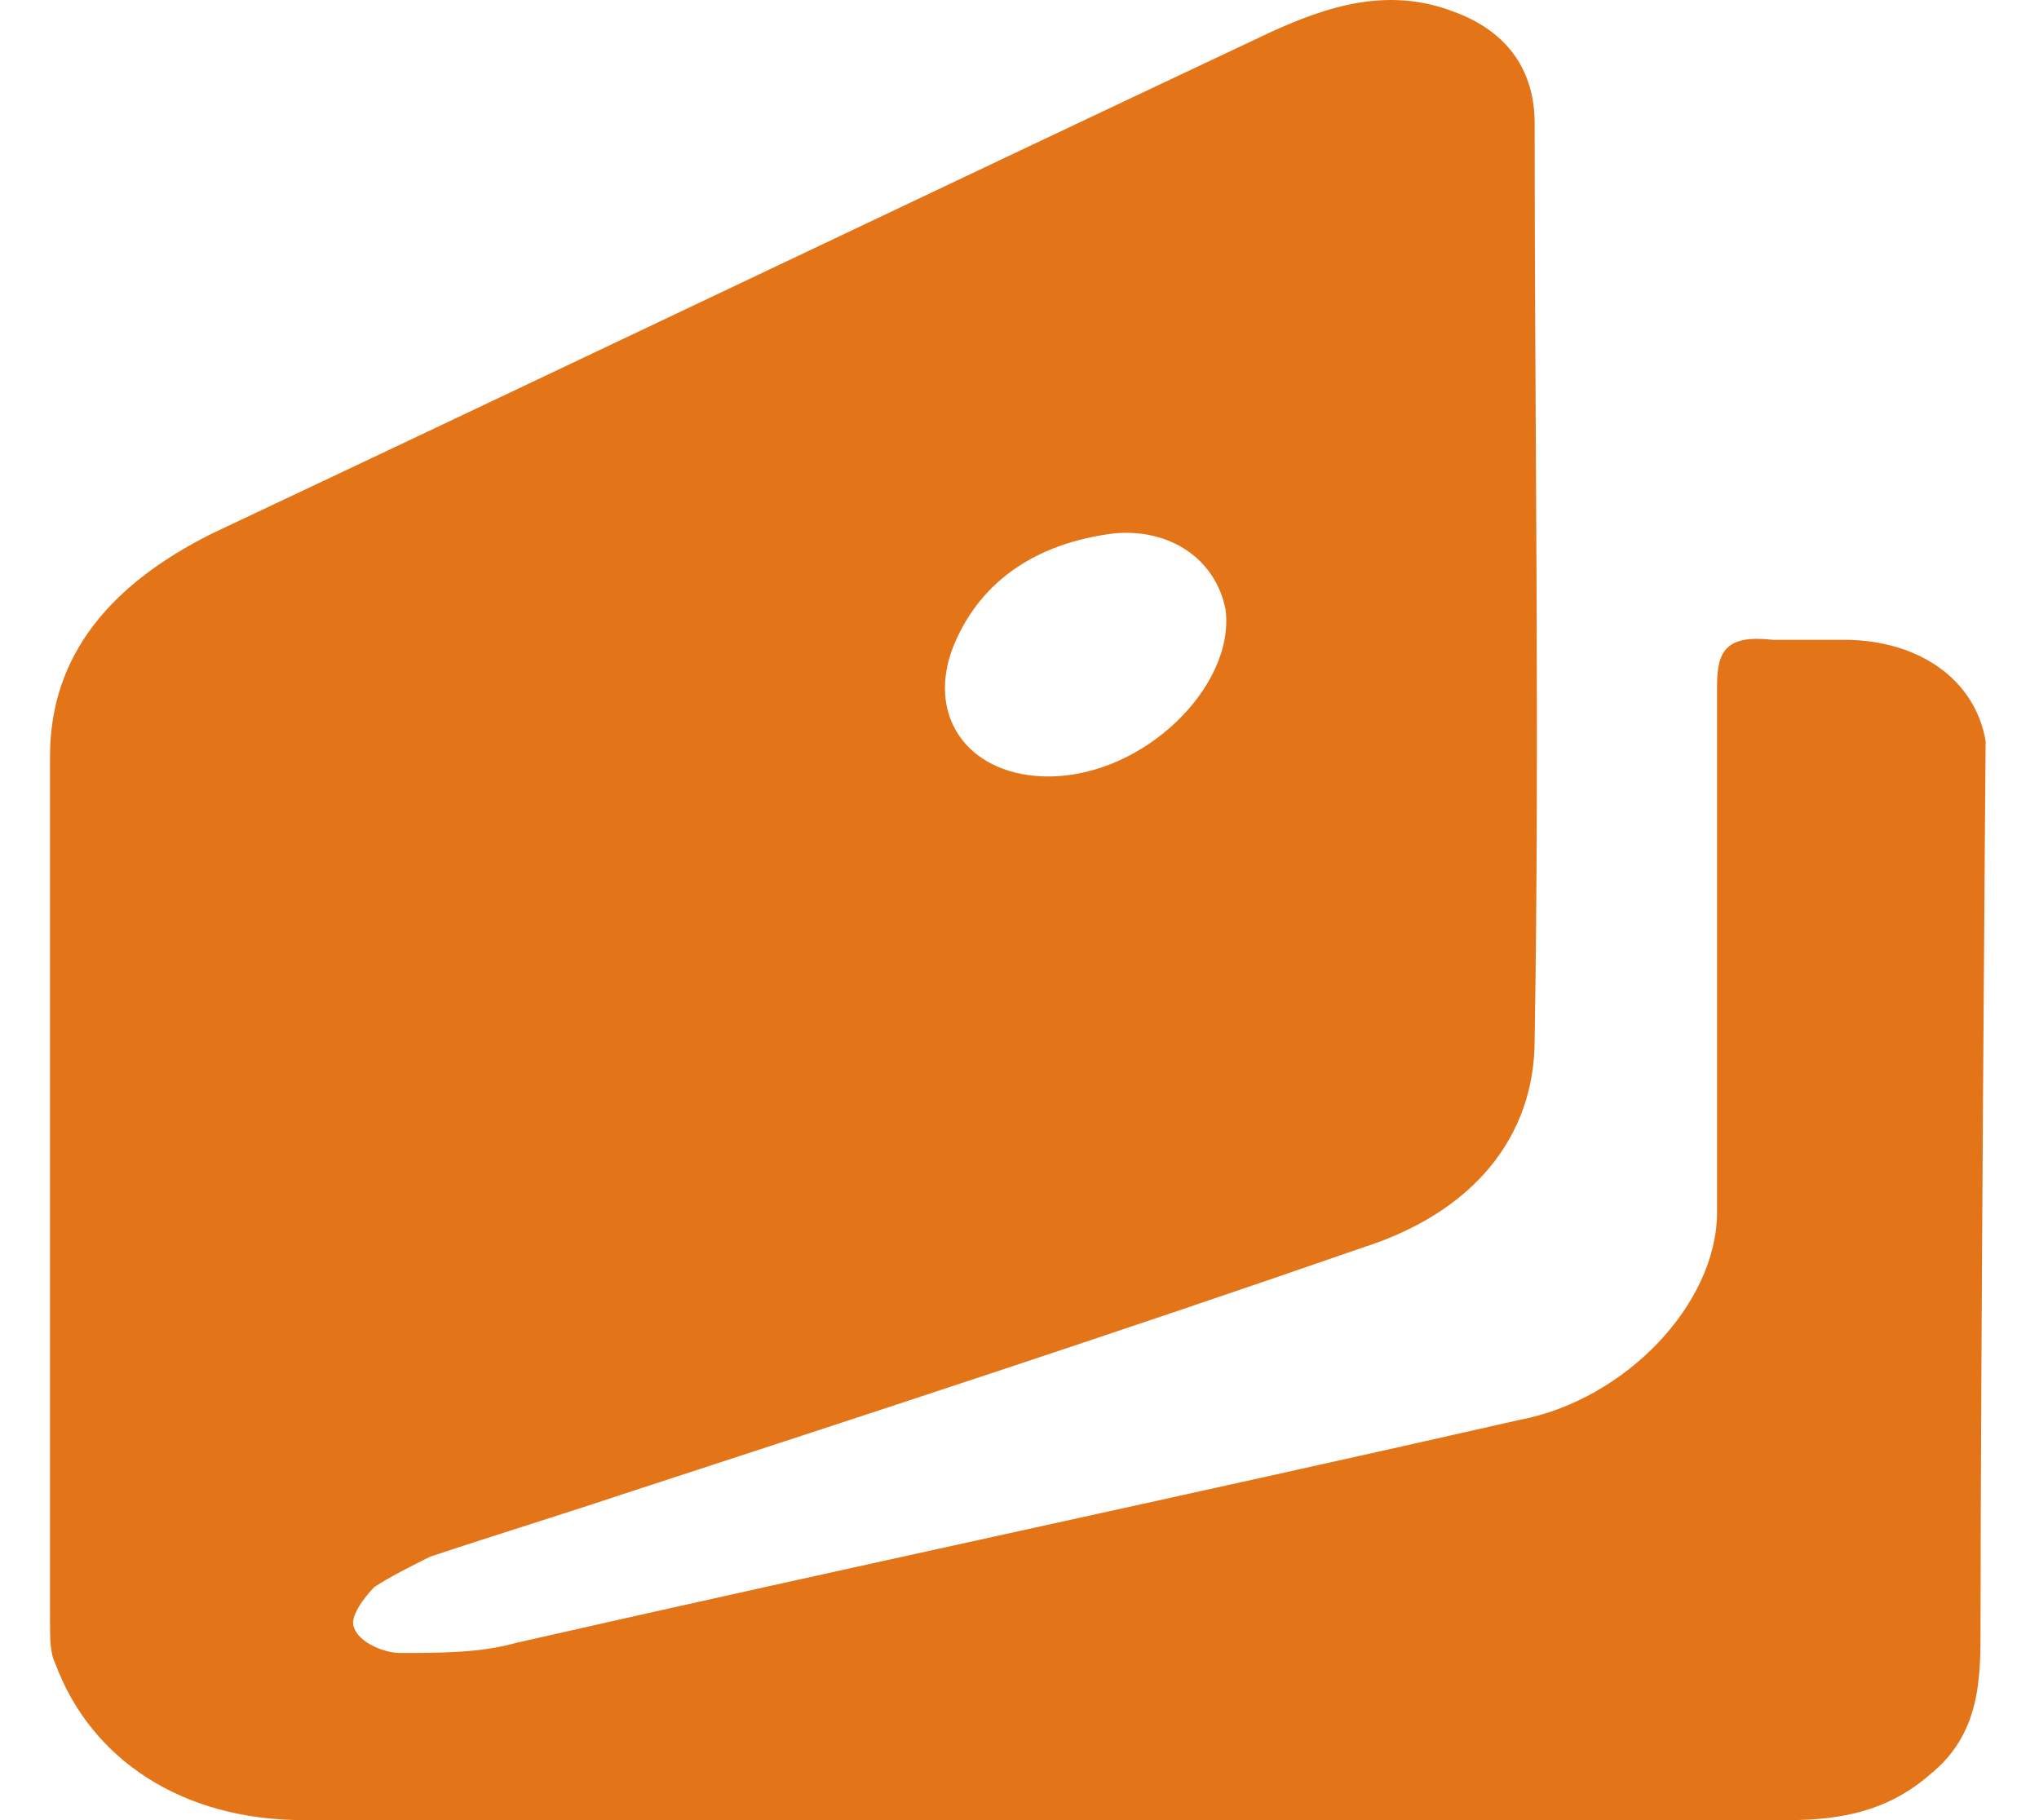 <svg width="28" height="25" fill="none" xmlns="http://www.w3.org/2000/svg"><path d="M27.267 10.18c-.14-.836-.905-1.392-1.948-1.392h-.974c-.627-.07-.766.139-.766.626v7.236c0 1.253-1.252 2.575-2.713 2.853-4.593 1.044-9.185 2.018-13.777 3.062-.487.139-1.044.139-1.6.139-.21 0-.557-.14-.627-.348-.07-.14.14-.418.278-.557.21-.139.487-.278.766-.417.835-.279 1.74-.557 2.574-.835 3.41-1.113 6.82-2.227 10.229-3.41 1.53-.487 2.365-1.53 2.365-2.852.07-4.175 0-8.42 0-12.594 0-.696-.348-1.253-1.113-1.531-.905-.348-1.74-.07-2.505.278-4.87 2.296-9.672 4.592-14.542 6.889-1.392.695-2.227 1.67-2.227 3.061v11.898c0 .21 0 .418.07.557C1.244 24.165 2.497 25 4.167 25h20.387c.765 0 1.39-.14 1.948-.626.695-.557.695-1.322.695-2.018 0-3.423.07-12.177.07-12.177zM13.073 8.926c.347-.905 1.113-1.461 2.226-1.6.765-.07 1.392.348 1.53 1.043.14 1.044-1.112 2.296-2.434 2.296-1.044 0-1.67-.765-1.322-1.739z" fill="#E47418"/></svg>
